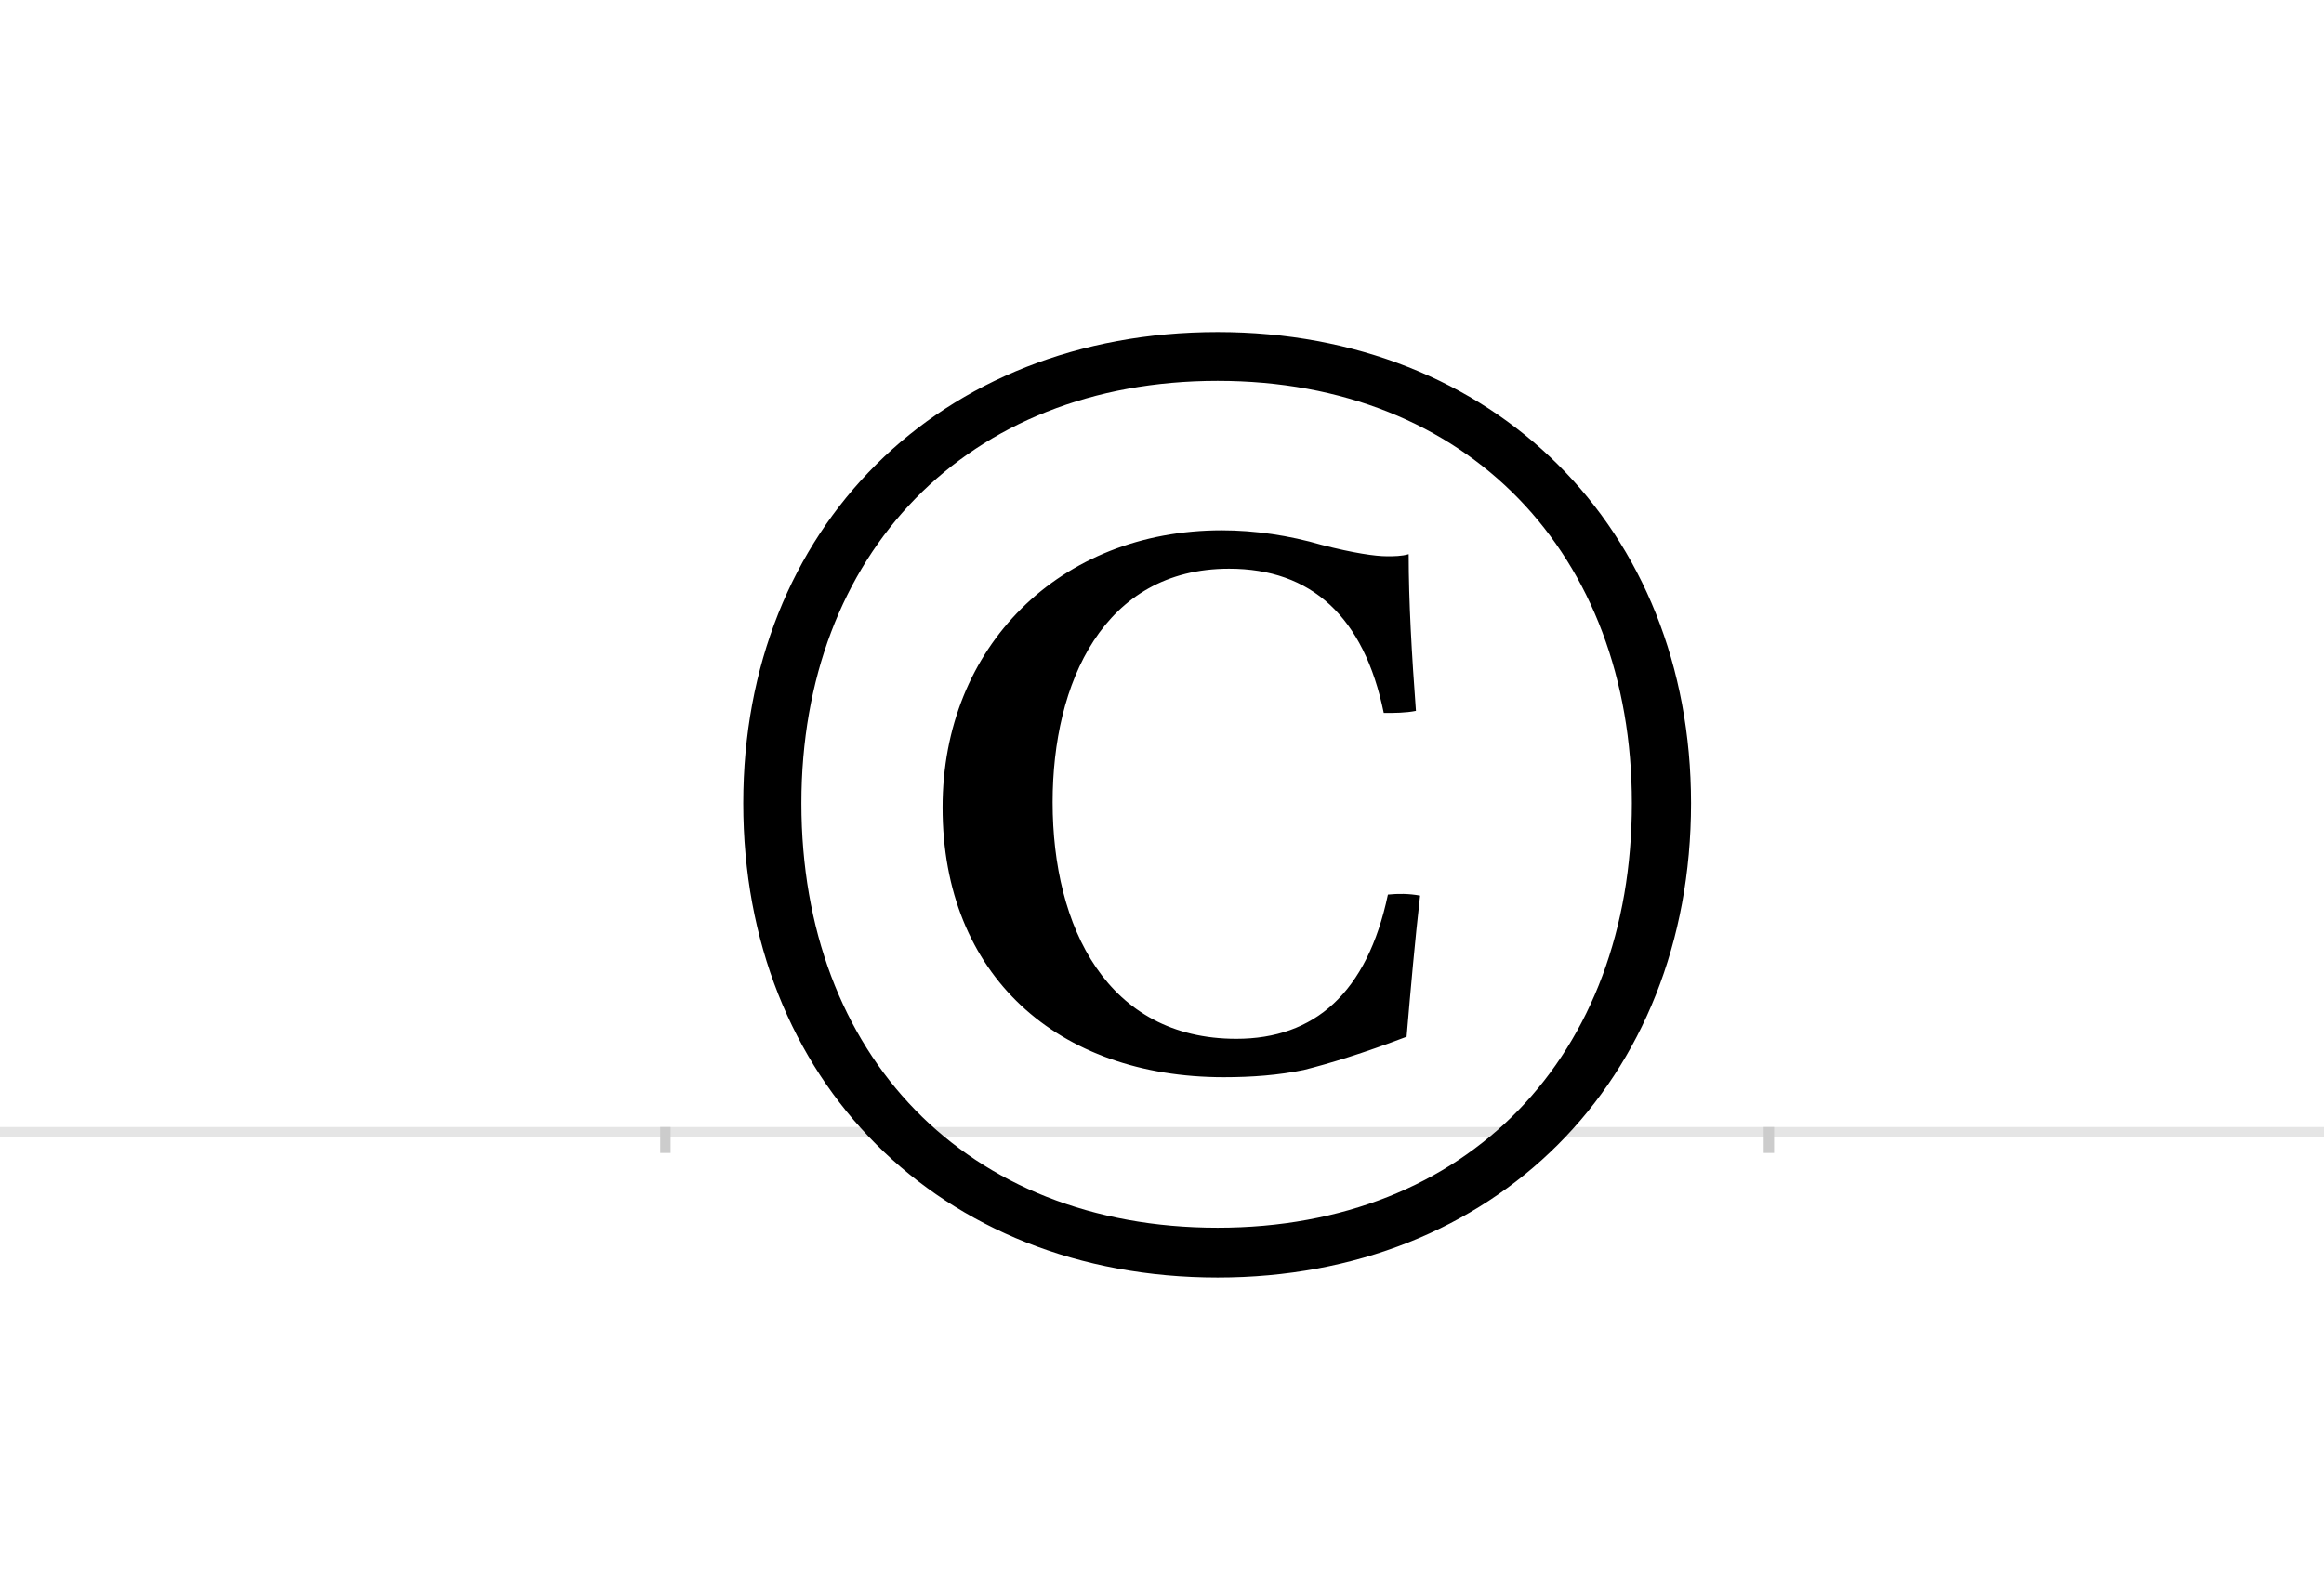 <?xml version="1.0" encoding="UTF-8"?>
<svg height="1521" version="1.1" width="2238.75" xmlns="http://www.w3.org/2000/svg" xmlns:xlink="http://www.w3.org/1999/xlink">
 <rect width="100%" height="100%" fill="#808080" stroke="none"/>
 <path d="M0,0 l2238.75,0 l0,1521 l-2238.75,0 Z M0,0" fill="rgb(255,255,255)" transform="matrix(1,0,0,-1,0,1521)"/>
 <path d="M0,0 l2238.75,0" fill="none" stroke="rgb(229,229,229)" stroke-width="10" transform="matrix(1,0,0,-1,0,1091)"/>
 <path d="M0,5 l0,-25" fill="none" stroke="rgb(204,204,204)" stroke-width="10" transform="matrix(1,0,0,-1,641,1091)"/>
 <path d="M0,5 l0,-25" fill="none" stroke="rgb(204,204,204)" stroke-width="10" transform="matrix(1,0,0,-1,1704,1091)"/>
 <path d="M988,317 c0,265,-190,454,-456,454 c-268,0,-457,-189,-457,-454 c0,-267,189,-457,457,-457 c266,0,456,189,456,457 Z M931,317 c0,-243,-158,-409,-399,-409 c-242,0,-401,166,-401,409 c0,240,159,407,401,407 c241,0,399,-167,399,-407 Z M727,228 c-11,2,-21,2,-31,1 c-20,-95,-71,-139,-146,-139 c-124,0,-177,107,-177,228 c0,115,49,225,170,225 c79,0,130,-46,149,-139 c10,0,21,0,31,2 c-4,54,-7,105,-7,151 c-7,-2,-14,-2,-21,-2 c-11,0,-32,3,-63,11 c-31,9,-64,14,-96,14 c-156,0,-269,-112,-269,-267 c0,-162,111,-260,271,-260 c27,0,53,2,77,7 c24,6,57,16,99,32 c4,47,8,92,13,136 Z M727,228" fill="rgb(0,0,0)" transform="matrix(1,0,0,-1,641,1091)"/>
</svg>